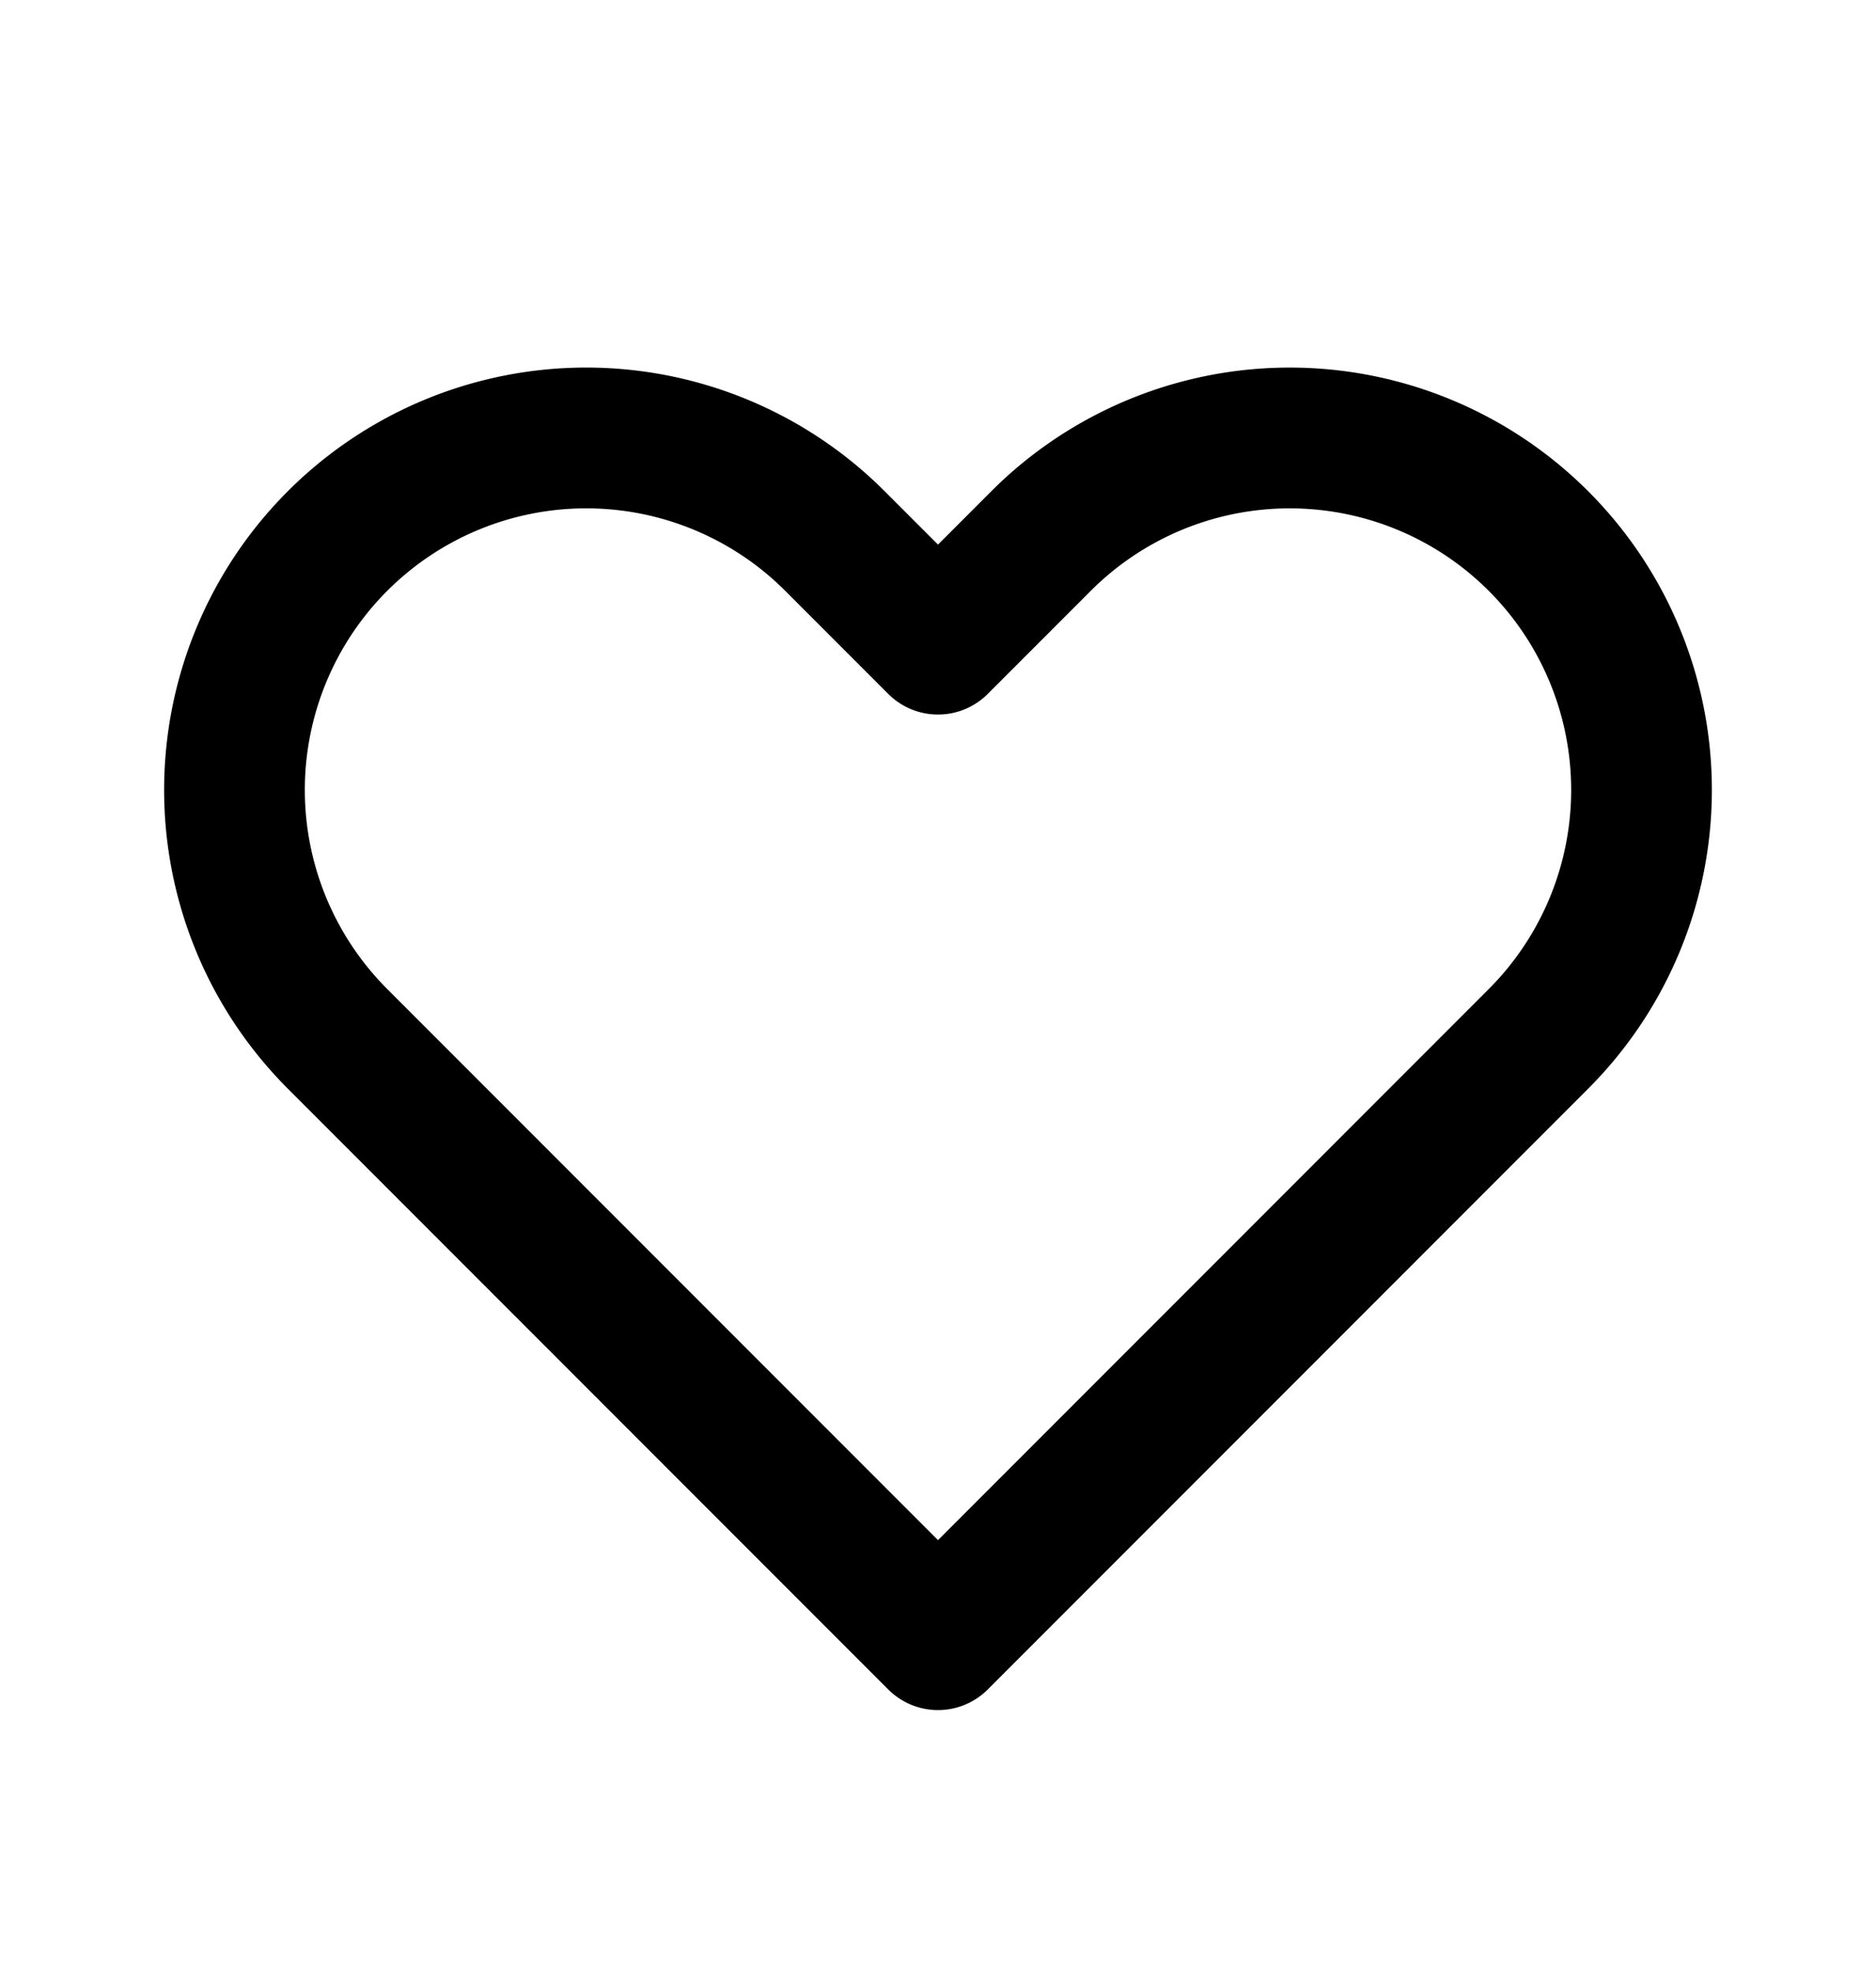 <svg viewBox="0 0 20 21" fill="none" xmlns="http://www.w3.org/2000/svg">
    <path d="M2.785 6.982a3.75 3.75 0 0 1 6.117-1.217L10 6.863l1.098-1.098a3.75 3.75 0 0 1 5.304 5.303L10 17.47l-6.402-6.402a3.75 3.75 0 0 1-.813-4.086z" stroke="currentColor" stroke-width="1.5" stroke-linecap="round" stroke-linejoin="round"/>
</svg>

